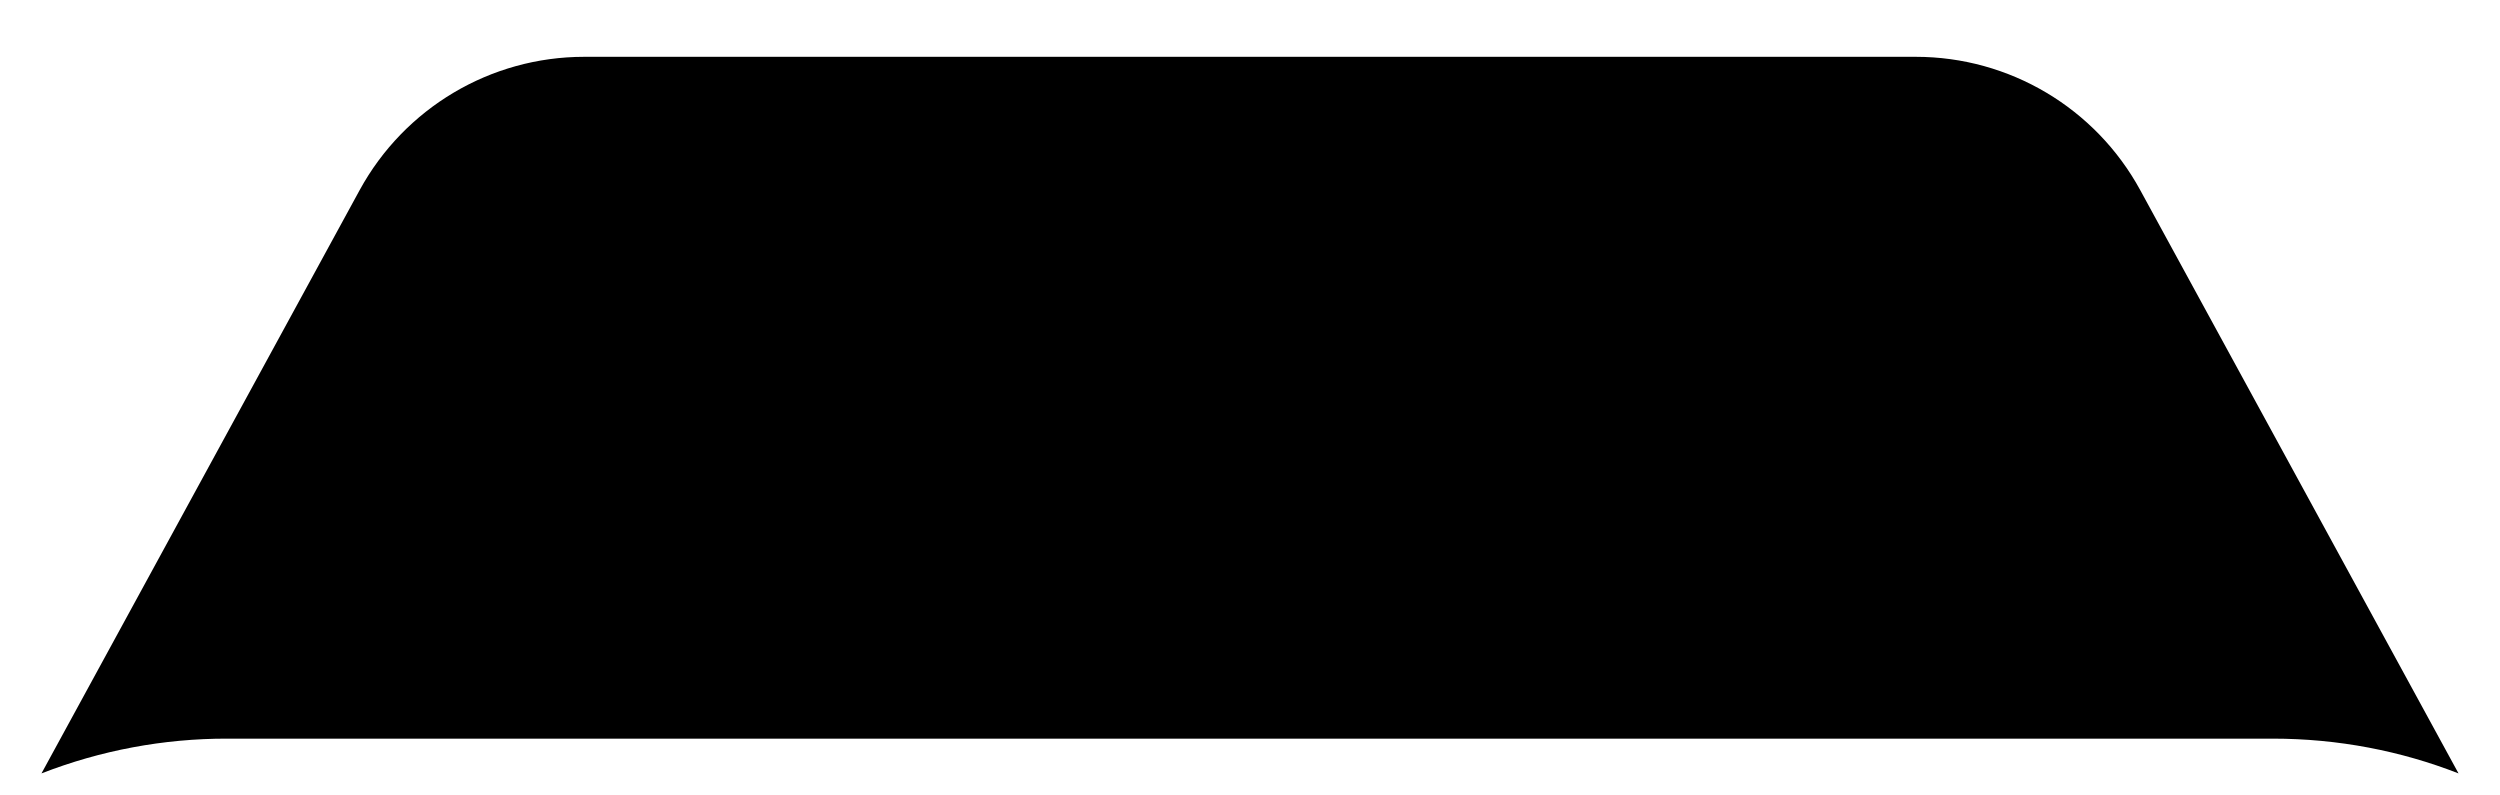 ﻿<?xml version="1.0" encoding="utf-8"?>
<svg version="1.1" xmlns:xlink="http://www.w3.org/1999/xlink" width="22px" height="7px" xmlns="http://www.w3.org/2000/svg">
  <defs>
    <pattern id="BGPattern" patternUnits="userSpaceOnUse" alignment="0 0" imageRepeat="None" />
    <mask fill="white" id="Clip5729">
      <path d="M 3.165 1.673  L 0.365 6.806  C 0.886 6.603  1.441 6.499  2 6.5  L 20 6.5  C 20.576 6.5  21.128 6.608  21.635 6.806  L 18.834 1.673  C 18.44 0.95  17.683 0.5  16.859 0.5  L 5.141 0.5  C 4.317 0.5  3.56 0.95  3.165 1.673  Z " fill-rule="evenodd" />
    </mask>
  </defs>
  <g transform="matrix(1 0 0 1 -1 0 )">
    <path d="M 3.165 1.673  L 0.365 6.806  C 0.886 6.603  1.441 6.499  2 6.5  L 20 6.5  C 20.576 6.5  21.128 6.608  21.635 6.806  L 18.834 1.673  C 18.44 0.95  17.683 0.5  16.859 0.5  L 5.141 0.5  C 4.317 0.5  3.56 0.95  3.165 1.673  Z " fill-rule="nonzero" fill="rgba(0, 0, 0, 1)" stroke="none" transform="matrix(1 0 0 1 1 0 )" class="fill" />
    <path d="M 3.165 1.673  L 0.365 6.806  C 0.886 6.603  1.441 6.499  2 6.5  L 20 6.5  C 20.576 6.5  21.128 6.608  21.635 6.806  L 18.834 1.673  C 18.44 0.95  17.683 0.5  16.859 0.5  L 5.141 0.5  C 4.317 0.5  3.56 0.95  3.165 1.673  Z " stroke-width="0" stroke-dasharray="0" stroke="rgba(255, 255, 255, 0)" fill="none" transform="matrix(1 0 0 1 1 0 )" class="stroke" mask="url(#Clip5729)" />
  </g>
</svg>